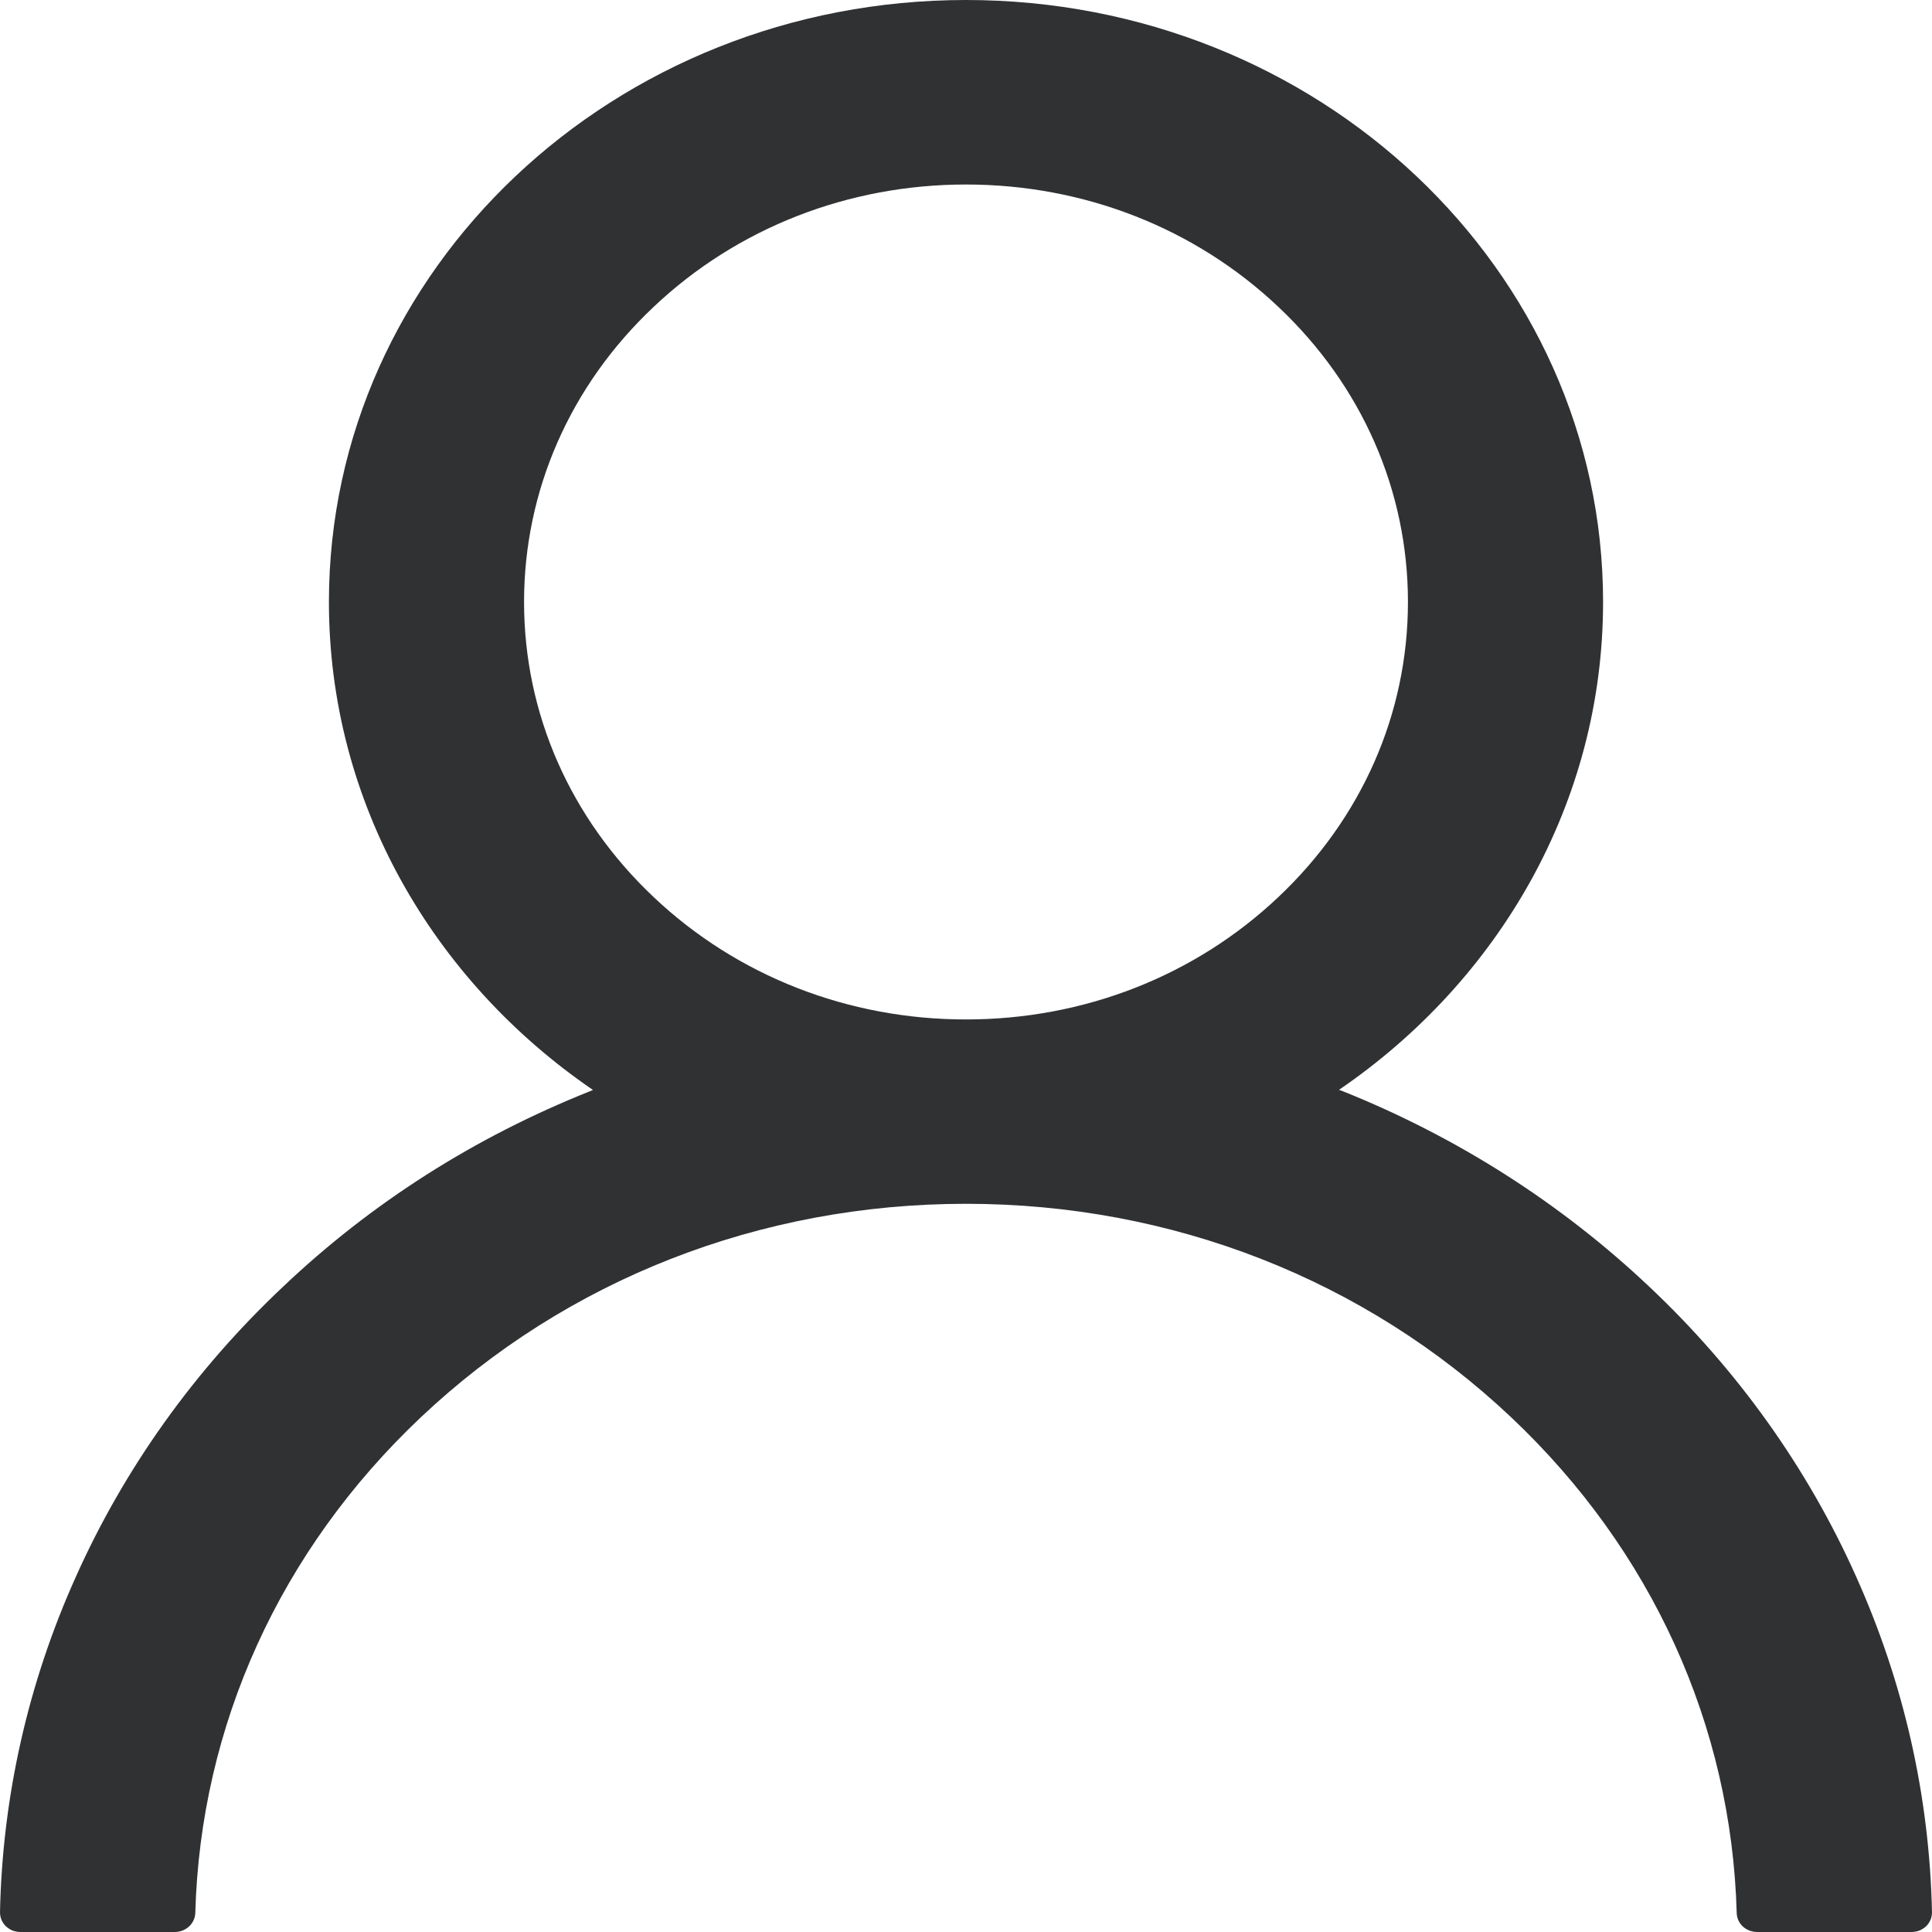 <svg width="12" height="12" viewBox="0 0 12 12" fill="none" xmlns="http://www.w3.org/2000/svg">
<path d="M11.529 9.793C11.228 9.119 10.791 8.507 10.243 7.991C9.696 7.474 9.049 7.061 8.336 6.776C8.33 6.773 8.323 6.772 8.317 6.769C9.311 6.09 9.957 4.985 9.957 3.739C9.957 1.673 8.186 0 6 0C3.814 0 2.043 1.673 2.043 3.739C2.043 4.985 2.689 6.09 3.683 6.77C3.677 6.773 3.67 6.775 3.664 6.778C2.949 7.063 2.307 7.471 1.757 7.993C1.209 8.509 0.772 9.121 0.471 9.794C0.174 10.454 0.015 11.16 3.99029e-05 11.876C-0 11.893 0.003 11.909 0.009 11.924C0.015 11.938 0.024 11.952 0.036 11.964C0.048 11.975 0.062 11.984 0.078 11.991C0.094 11.997 0.111 12 0.128 12H1.085C1.155 12 1.211 11.947 1.213 11.882C1.245 10.719 1.739 9.629 2.614 8.803C3.519 7.948 4.72 7.477 6 7.477C7.28 7.477 8.481 7.948 9.386 8.803C10.261 9.629 10.755 10.719 10.787 11.882C10.789 11.949 10.845 12 10.915 12H11.872C11.889 12 11.906 11.997 11.922 11.991C11.938 11.984 11.952 11.975 11.964 11.964C11.976 11.952 11.985 11.938 11.991 11.924C11.997 11.909 12 11.893 12 11.876C11.984 11.156 11.826 10.455 11.529 9.793ZM6 6.332C5.268 6.332 4.578 6.062 4.06 5.572C3.541 5.082 3.255 4.431 3.255 3.739C3.255 3.047 3.541 2.395 4.06 1.906C4.578 1.416 5.268 1.146 6 1.146C6.732 1.146 7.422 1.416 7.94 1.906C8.459 2.395 8.745 3.047 8.745 3.739C8.745 4.431 8.459 5.082 7.94 5.572C7.422 6.062 6.732 6.332 6 6.332Z" fill="#2F3133"/>
</svg>
